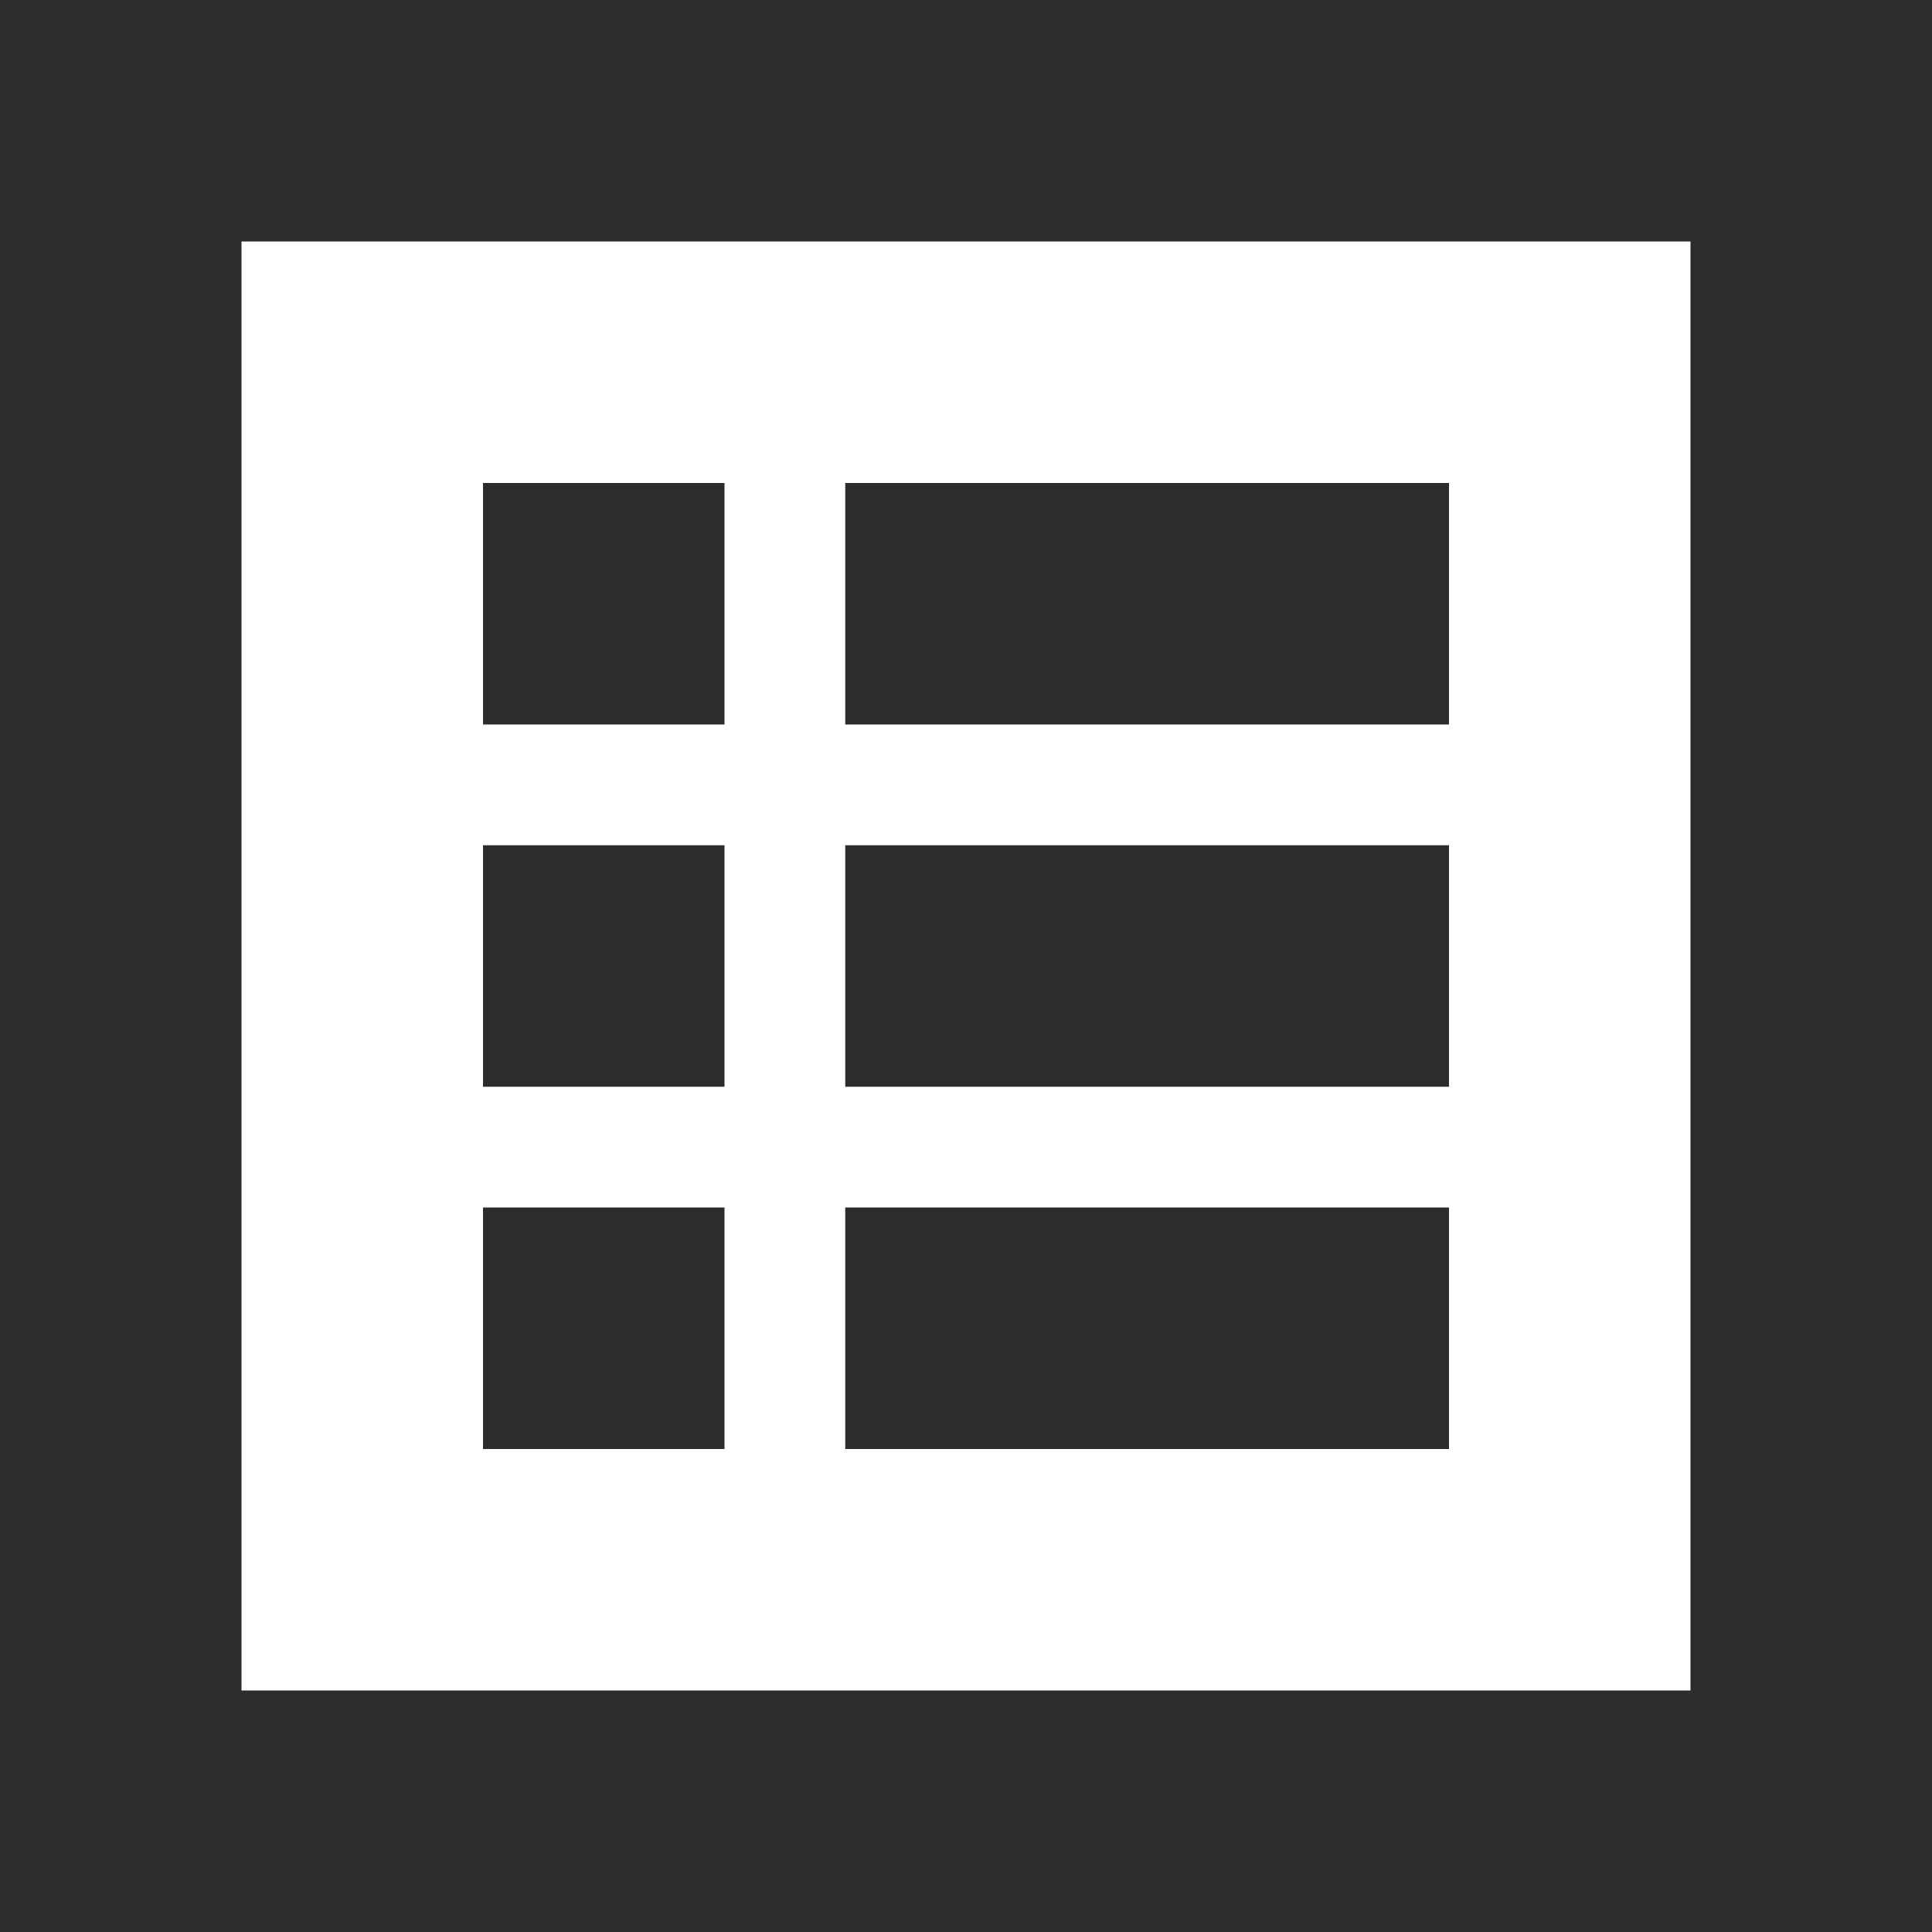<?xml version="1.0" standalone="no"?><!DOCTYPE svg PUBLIC "-//W3C//DTD SVG 1.1//EN" "http://www.w3.org/Graphics/SVG/1.1/DTD/svg11.dtd"><svg t="1599376321336" class="icon" viewBox="0 0 1024 1024" version="1.1" xmlns="http://www.w3.org/2000/svg" p-id="27014" xmlns:xlink="http://www.w3.org/1999/xlink" width="200" height="200"><defs><style type="text/css"></style></defs><path d="M0 1024V0h1024v1024H0zM896 128H128v768h768V128zM384 384H256V256h128v128z m0 192H256V448h128v128z m0 192H256v-128h128v128z m384-384H448V256h320v128z m0 192H448V448h320v128z m0 192H448v-128h320v128z" p-id="27015" fill="#2c2c2c"></path></svg>